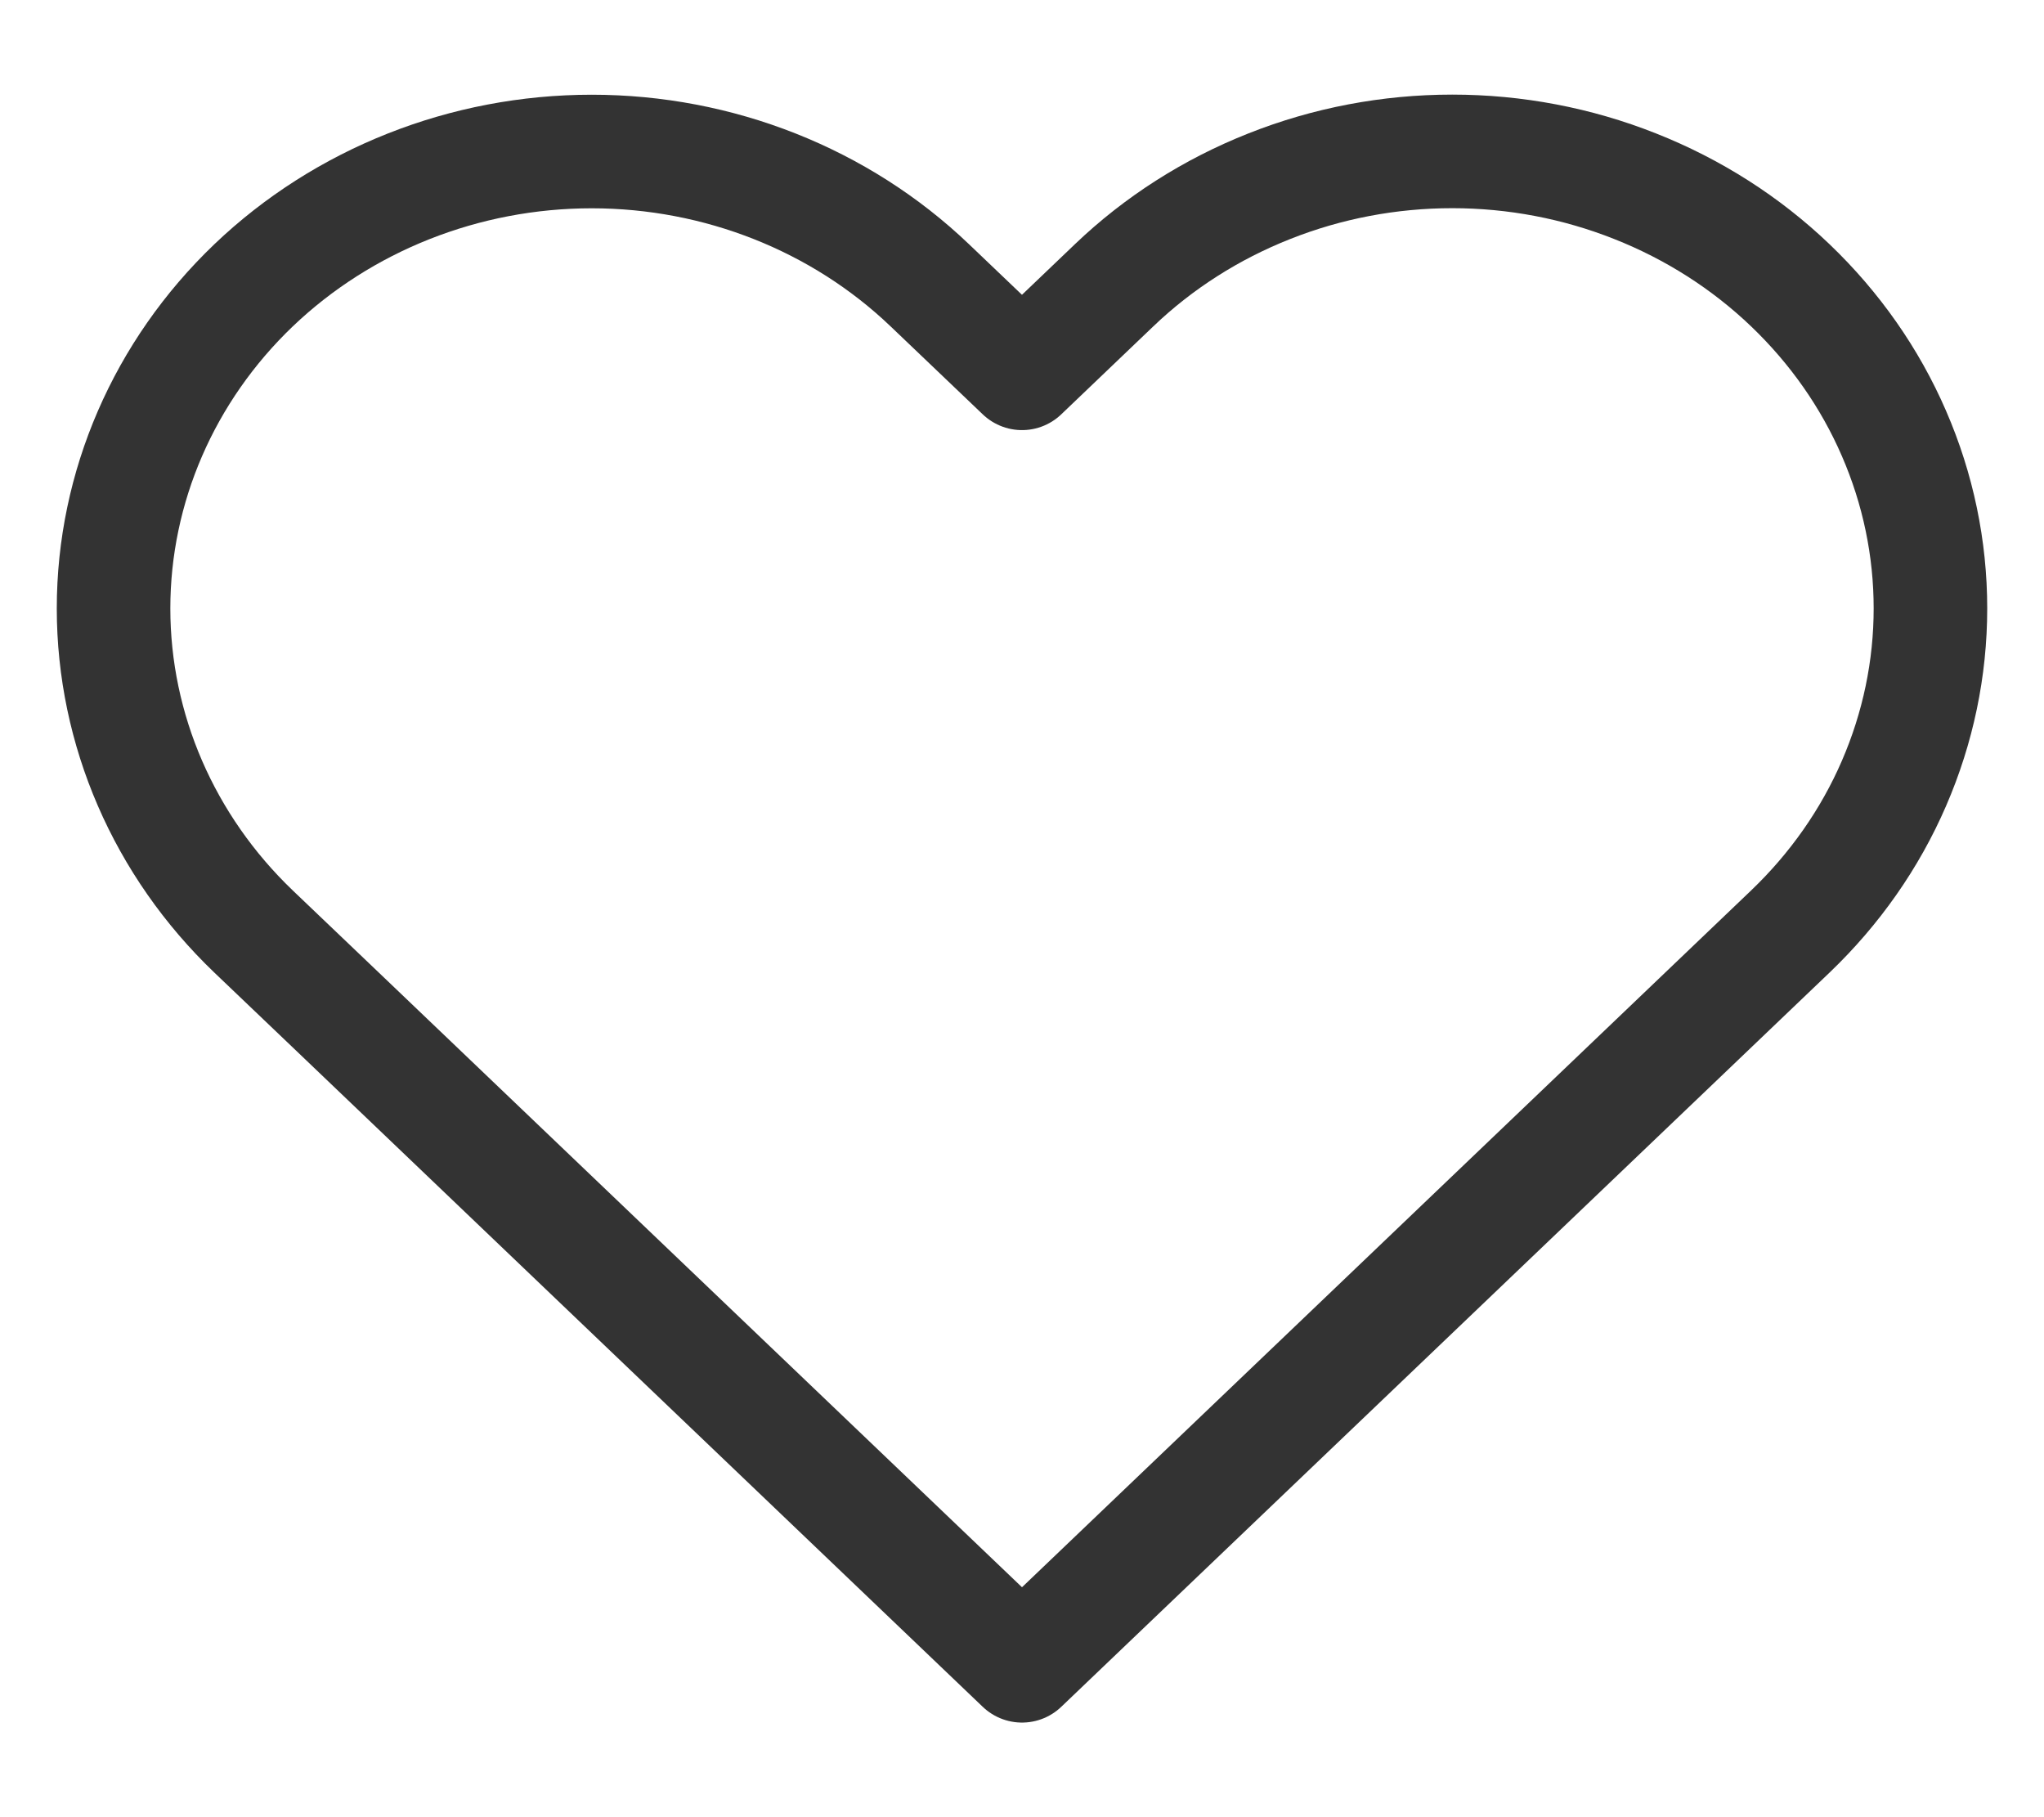 <svg width="18" height="16" viewBox="0 0 18 16" fill="none" xmlns="http://www.w3.org/2000/svg">
<path d="M15.766 2.512C15.375 2.138 14.911 1.842 14.4 1.64C13.889 1.437 13.342 1.333 12.789 1.333C12.236 1.333 11.688 1.437 11.177 1.64C10.666 1.842 10.202 2.138 9.811 2.512L9 3.287L8.188 2.512C7.399 1.758 6.328 1.334 5.211 1.334C4.094 1.334 3.023 1.758 2.233 2.512C1.444 3.267 1 4.29 1 5.357C1 6.424 1.444 7.447 2.233 8.202L3.045 8.977L9 14.667L14.955 8.977L15.766 8.202C16.157 7.828 16.468 7.385 16.679 6.897C16.891 6.408 17 5.885 17 5.357C17 4.828 16.891 4.305 16.679 3.817C16.468 3.329 16.157 2.886 15.766 2.512V2.512Z" stroke="#333333" stroke-linecap="round" stroke-linejoin="round"/>
</svg>
